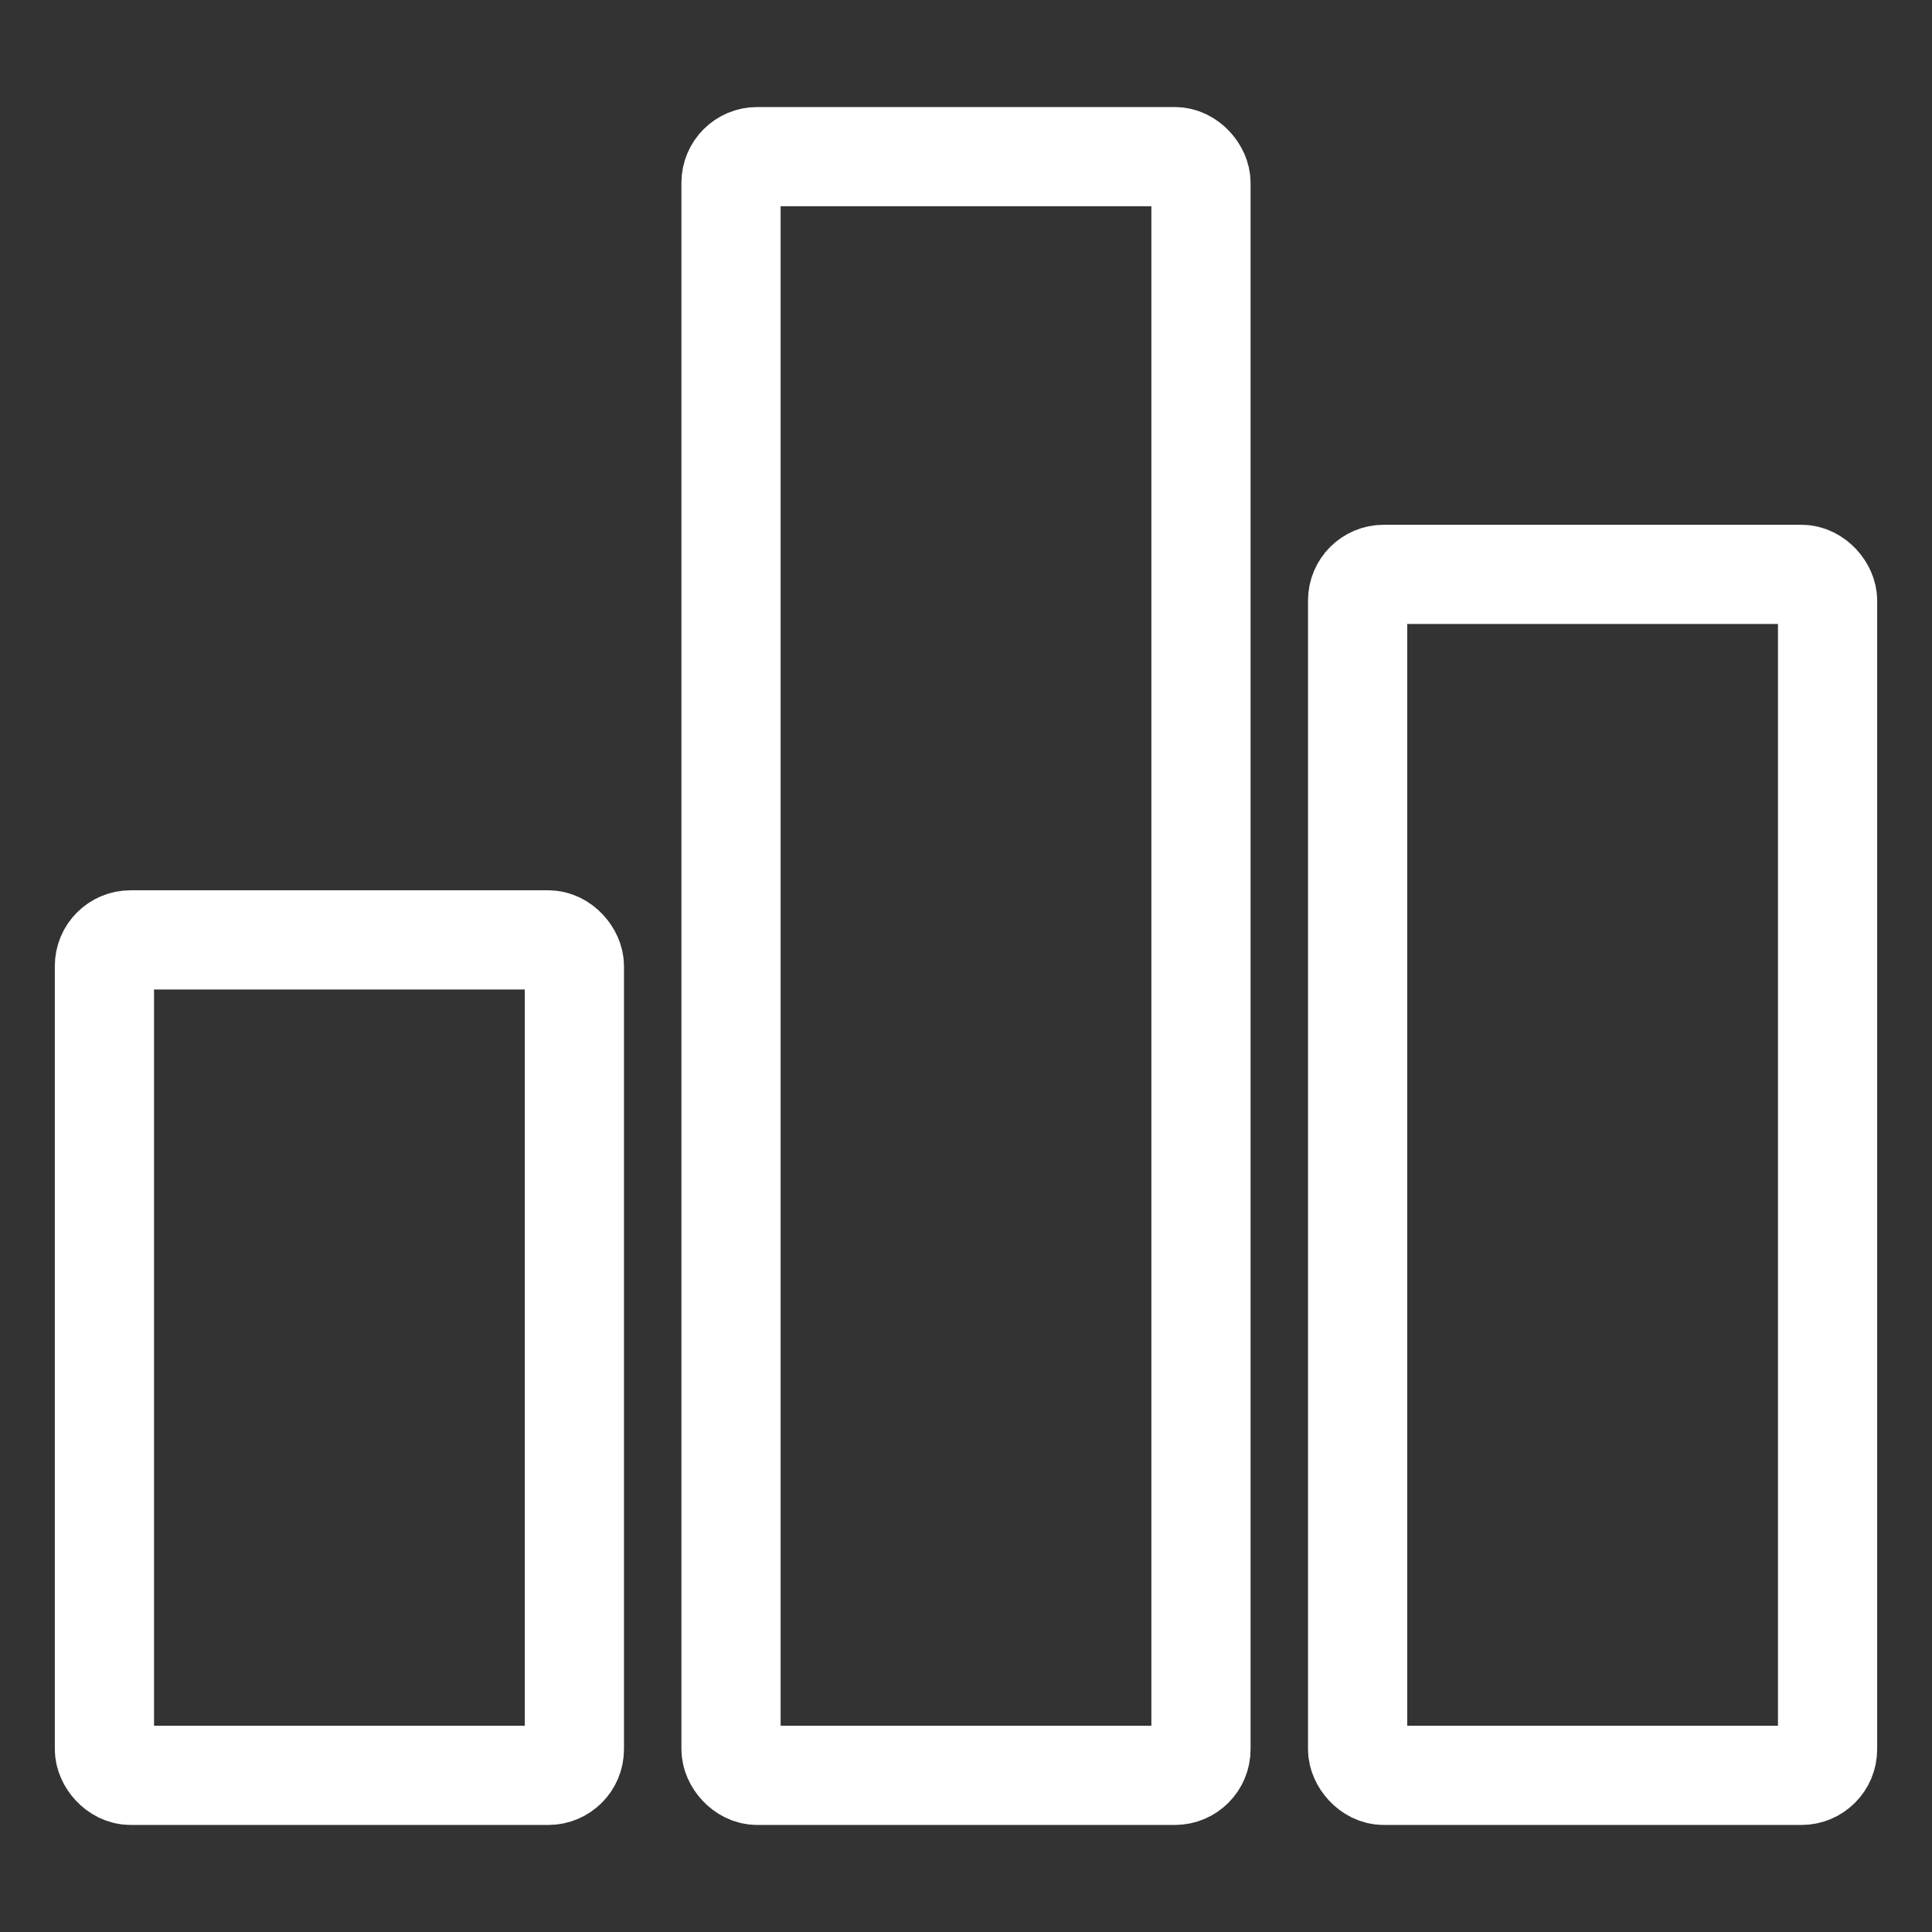 <svg xmlns="http://www.w3.org/2000/svg" width="74" height="74" style="fill: none; stroke: white; stroke-width: 3.8; stroke-linejoin: round; ">
  <rect width="100%" height="100%" fill="#333333" stroke="none"/>
  <rect x="4" y="36" rx="1" ry="1" width="18" height="32"  />
  <rect x="28" y="6" rx="1" ry="1" width="18" height="62"  />
  <rect x="52" y="22" rx="1" ry="1" width="18" height="46"  />
</svg>
